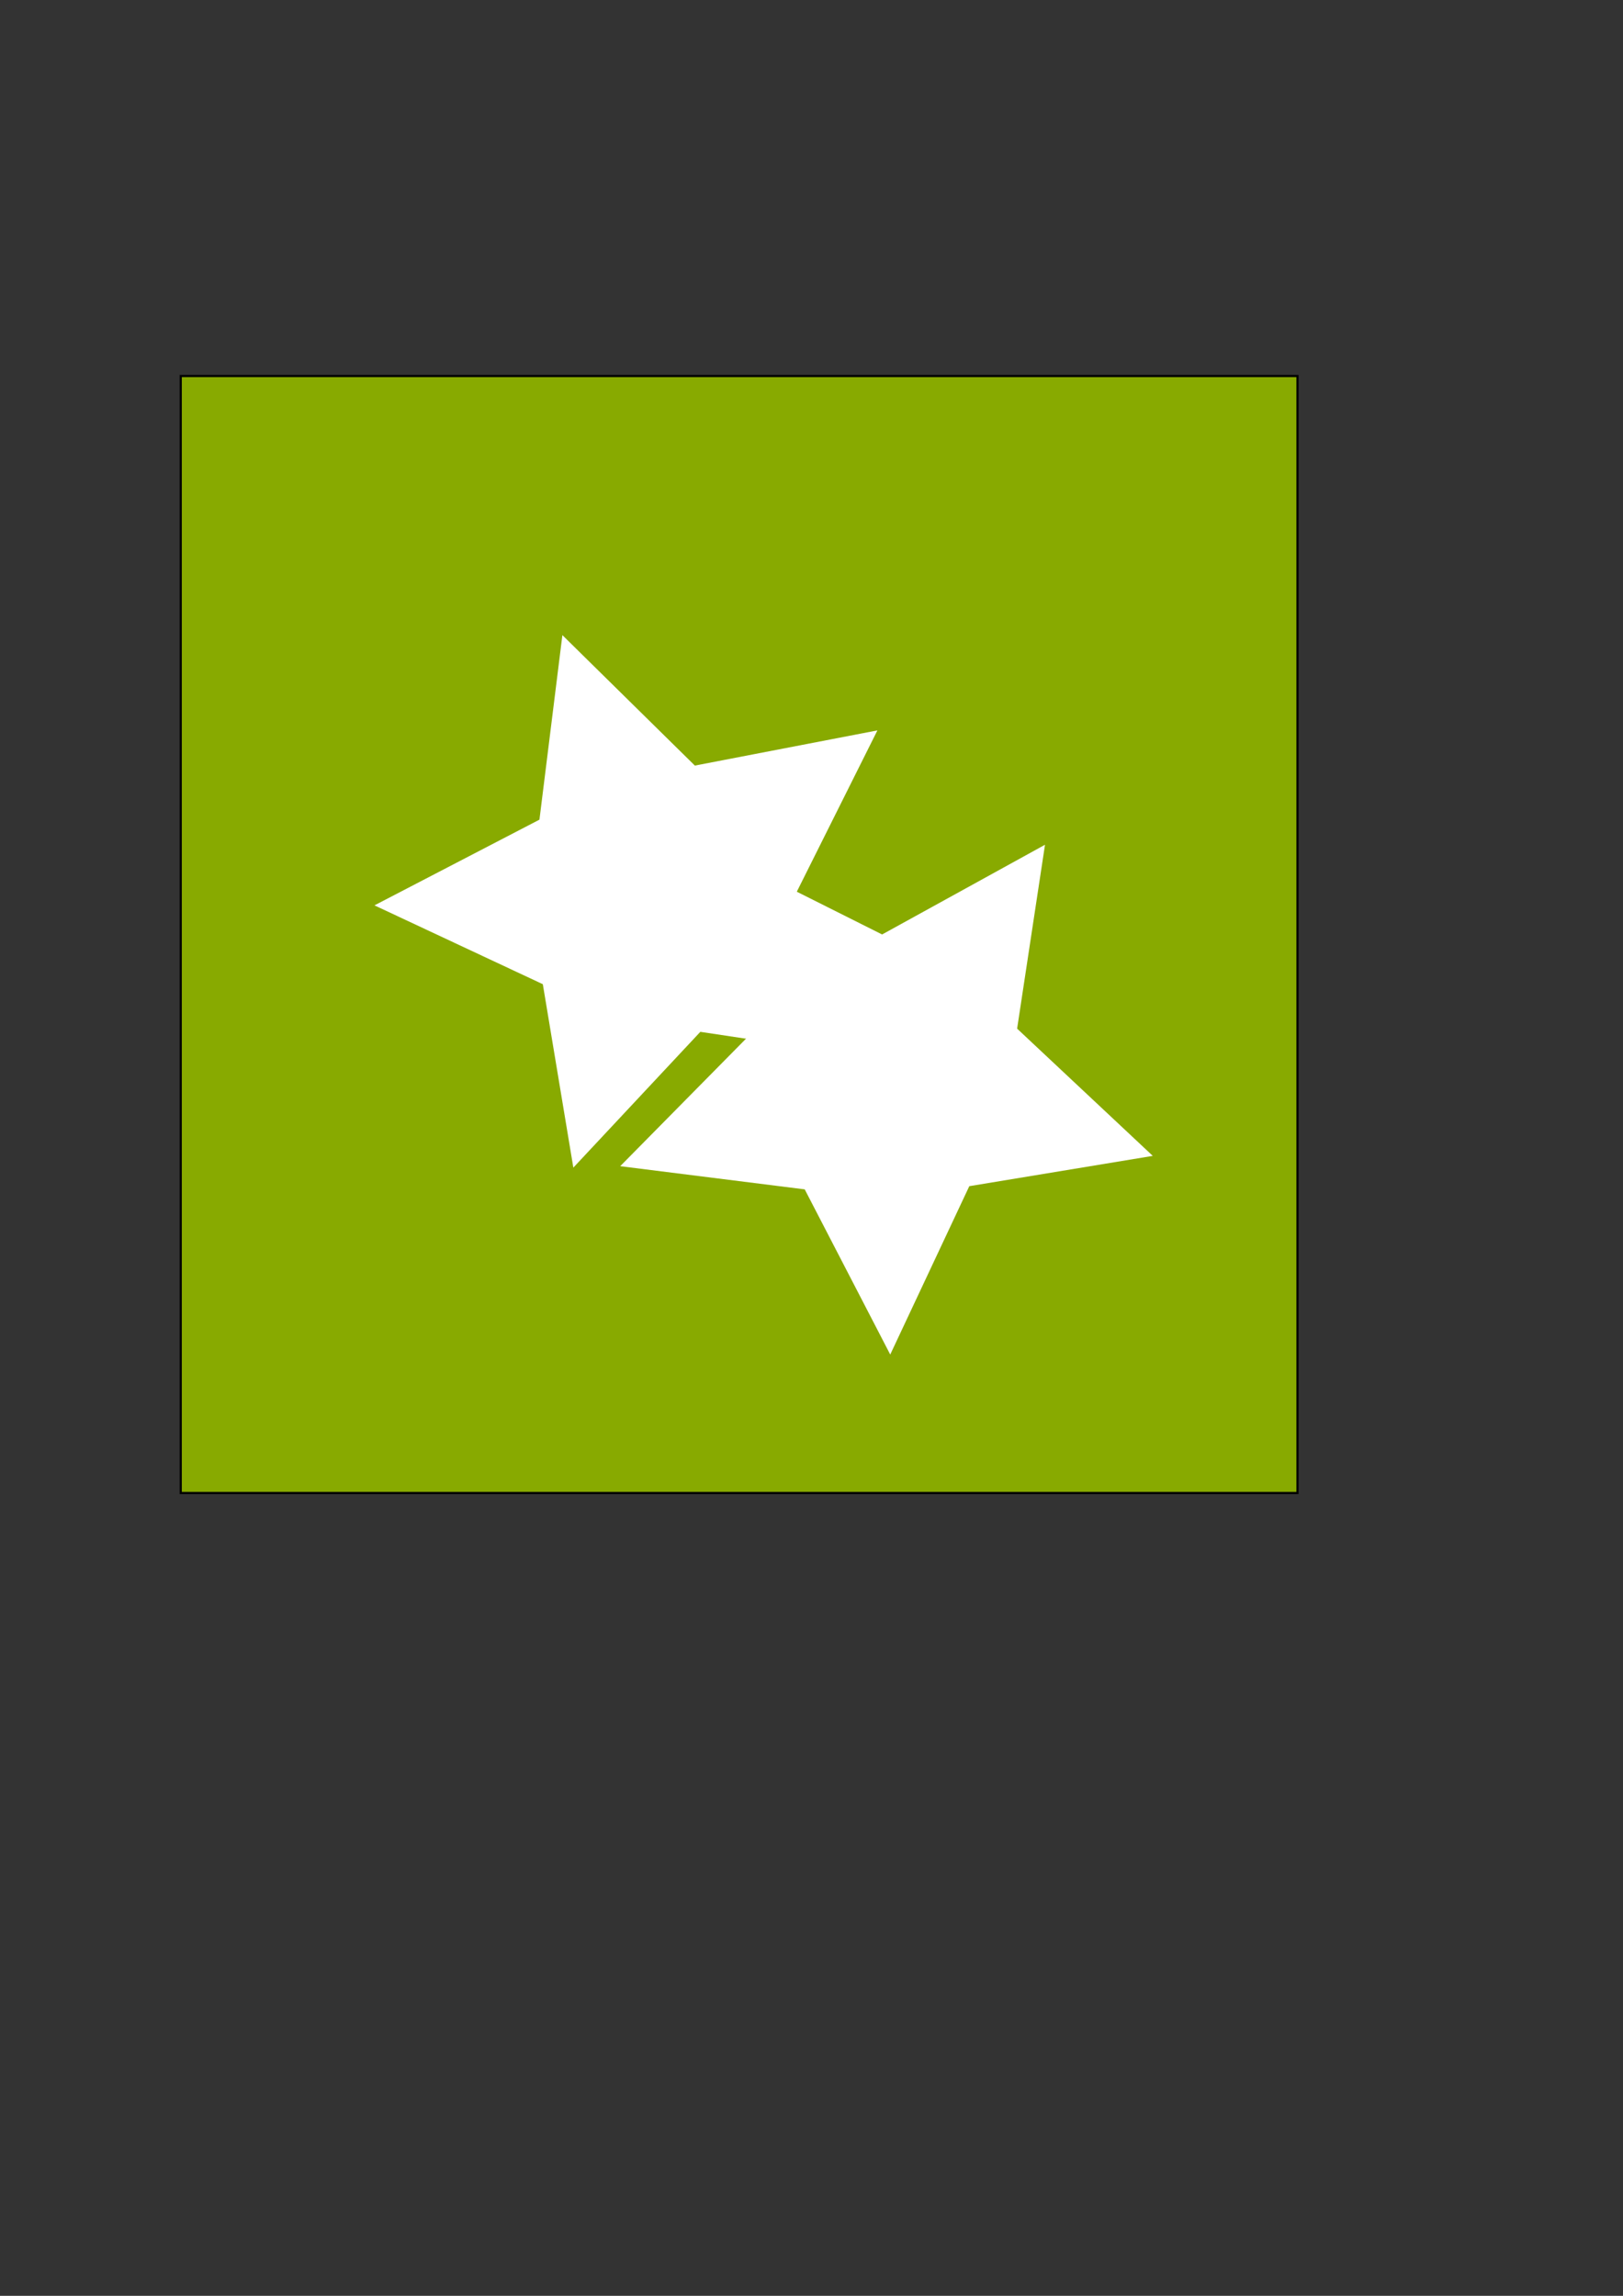 <?xml version="1.0" encoding="UTF-8" standalone="no"?>
<!-- Created with Inkscape (http://www.inkscape.org/) -->

<svg
   xmlns:dc="http://purl.org/dc/elements/1.1/"
   xmlns:cc="http://creativecommons.org/ns#"
   xmlns:rdf="http://www.w3.org/1999/02/22-rdf-syntax-ns#"
   xmlns:svg="http://www.w3.org/2000/svg"
   xmlns="http://www.w3.org/2000/svg"
   xmlns:sodipodi="http://sodipodi.sourceforge.net/DTD/sodipodi-0.dtd"
   xmlns:inkscape="http://www.inkscape.org/namespaces/inkscape"
   width="210mm"
   height="297mm"
   viewBox="0 0 744.094 1052.362"
   id="svg2"
   version="1.1"
   inkscape:version="0.91 r13725"
   sodipodi:docname="icon.svg">
  <rect x="0" y="0" width="744.094" height="1052.362" fill="#333333" stroke="none"/>
  <defs
     id="defs4" />
  <sodipodi:namedview
     id="base"
     pagecolor="#ffffff"
     bordercolor="#666666"
     borderopacity="1.0"
     inkscape:pageopacity="0.0"
     inkscape:pageshadow="2"
     inkscape:zoom="0.35"
     inkscape:cx="-39.285714"
     inkscape:cy="520"
     inkscape:document-units="px"
     inkscape:current-layer="layer1"
     showgrid="false"
     inkscape:window-width="1920"
     inkscape:window-height="1103"
     inkscape:window-x="0"
     inkscape:window-y="0"
     inkscape:window-maximized="1" />
  <g
     inkscape:label="Layer 1"
     inkscape:groupmode="layer"
     id="layer1">
    <rect
       style="fill:#88aa00;fill-rule:evenodd;stroke:#000000;stroke-width:1px;stroke-linecap:butt;stroke-linejoin:miter;stroke-opacity:1"
       id="rect3336"
       width="512"
       height="512"
       x="82.857"
       y="172.362" />
    <path
       sodipodi:type="star"
       style="fill:#ffffff"
       id="path4235"
       sodipodi:sides="5"
       sodipodi:cx="299.99999"
       sodipodi:cy="412.36221"
       sodipodi:r1="128.34901"
       sodipodi:r2="64.174507"
       sodipodi:arg1="1.8643853"
       sodipodi:arg2="2.4927038"
       inkscape:flatsided="false"
       inkscape:rounded="0"
       inkscape:randomized="0"
       d="m 262.857,535.219 -13.989,-84.076 -77.19,-36.141 75.639,-39.285 10.519,-84.581 60.736,59.797 83.691,-16.133 -38.102,76.242 41.205,74.61 -84.284,-12.677 z"
       inkscape:transform-center-x="11.477774"
       inkscape:transform-center-y="0.81580137" />
    <path
       inkscape:transform-center-y="11.522057"
       inkscape:transform-center-x="-0.76953171"
       d="m 320,498.077 -13.989,-84.076 -77.19,-36.141 75.639,-39.285 10.519,-84.581 60.736,59.797 83.691,-16.133 -38.102,76.241 41.205,74.61 -84.284,-12.677 z"
       inkscape:randomized="0"
       inkscape:rounded="0"
       inkscape:flatsided="false"
       sodipodi:arg2="2.4927038"
       sodipodi:arg1="1.8643853"
       sodipodi:r2="64.174507"
       sodipodi:r1="128.34901"
       sodipodi:cy="375.21936"
       sodipodi:cx="357.14285"
       sodipodi:sides="5"
       id="path4257"
       style="fill:#ffffff"
       sodipodi:type="star"
       transform="matrix(0.587,0.81,-0.81,0.587,499.944,-17.011)" />
  </g>
</svg>
